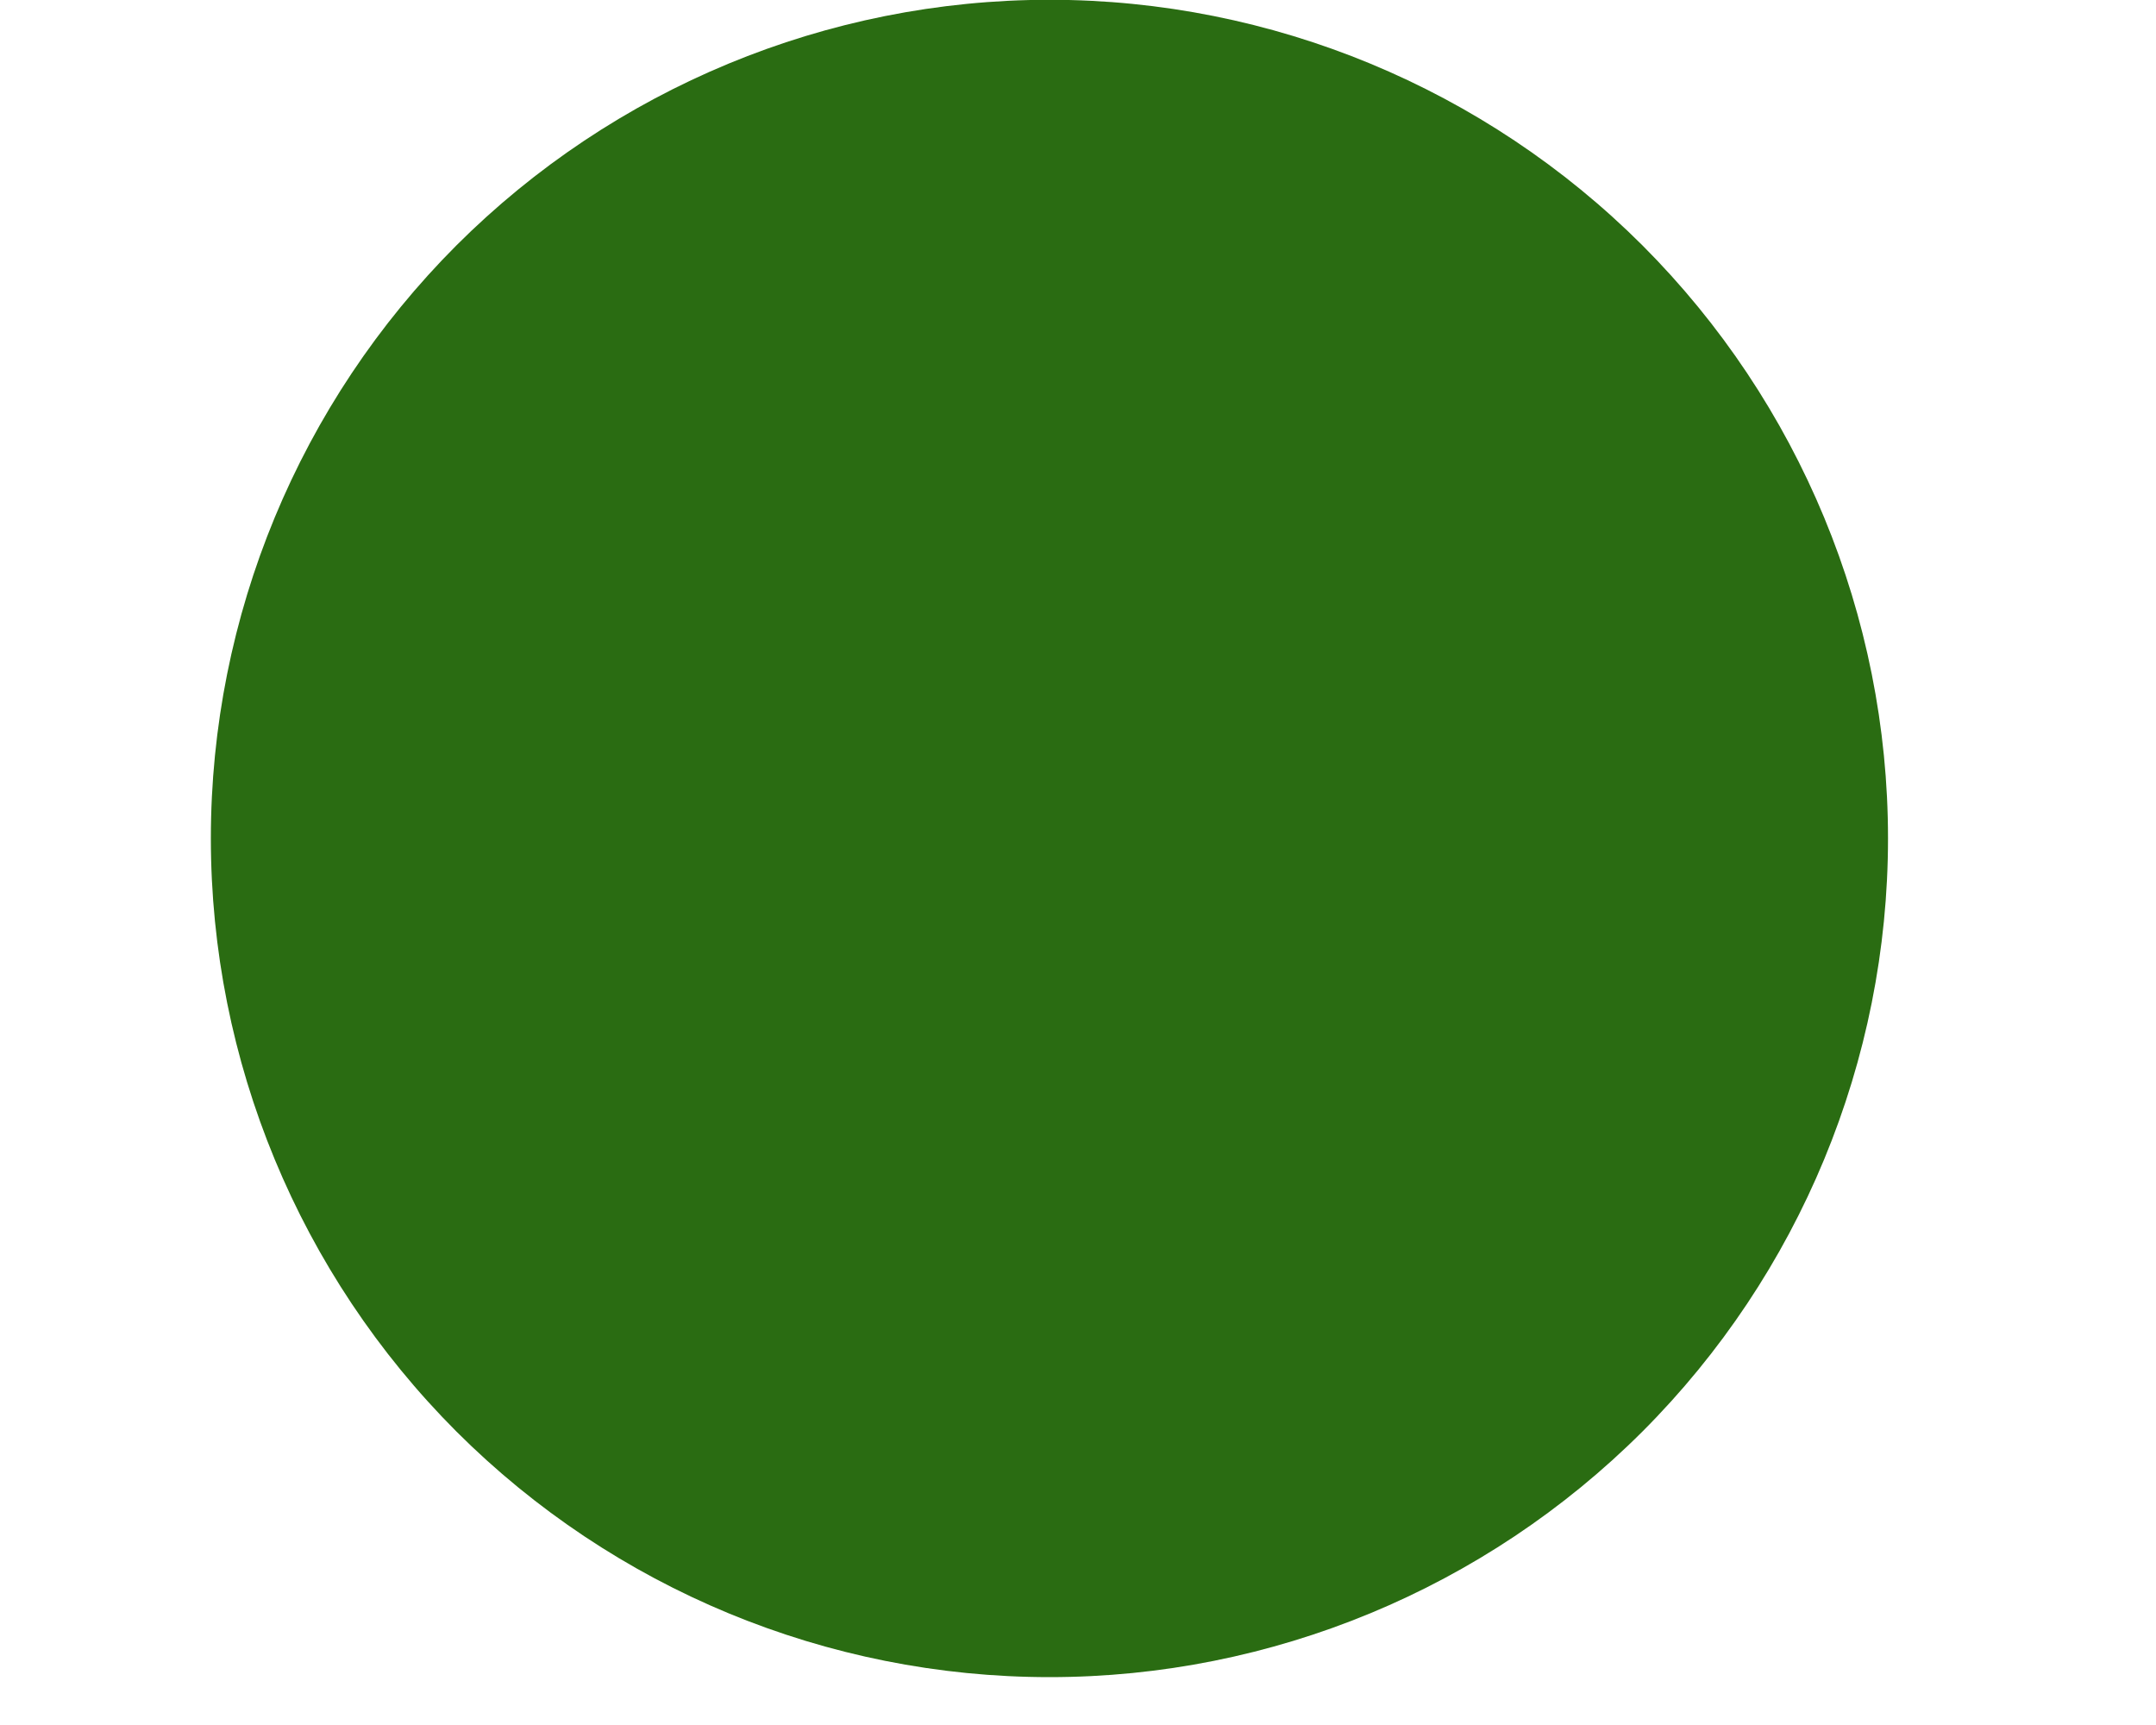 <svg width="10" height="8" viewBox="0 0 10 8" fill="none" xmlns="http://www.w3.org/2000/svg" xmlns:xlink="http://www.w3.org/1999/xlink">
<path d="M8.757,3.888C8.757,4.92 8.347,5.909 7.618,6.639C6.888,7.368 5.899,7.778 4.868,7.778C3.836,7.778 2.847,7.368 2.117,6.639C1.388,5.909 0.978,4.92 0.978,3.888C0.978,2.857 1.388,1.868 2.117,1.138C2.847,0.409 3.836,-0.001 4.868,-0.001C5.899,-0.001 6.888,0.409 7.618,1.138C8.347,1.868 8.757,2.857 8.757,3.888Z" fill="#2A6C12"/>
</svg>
